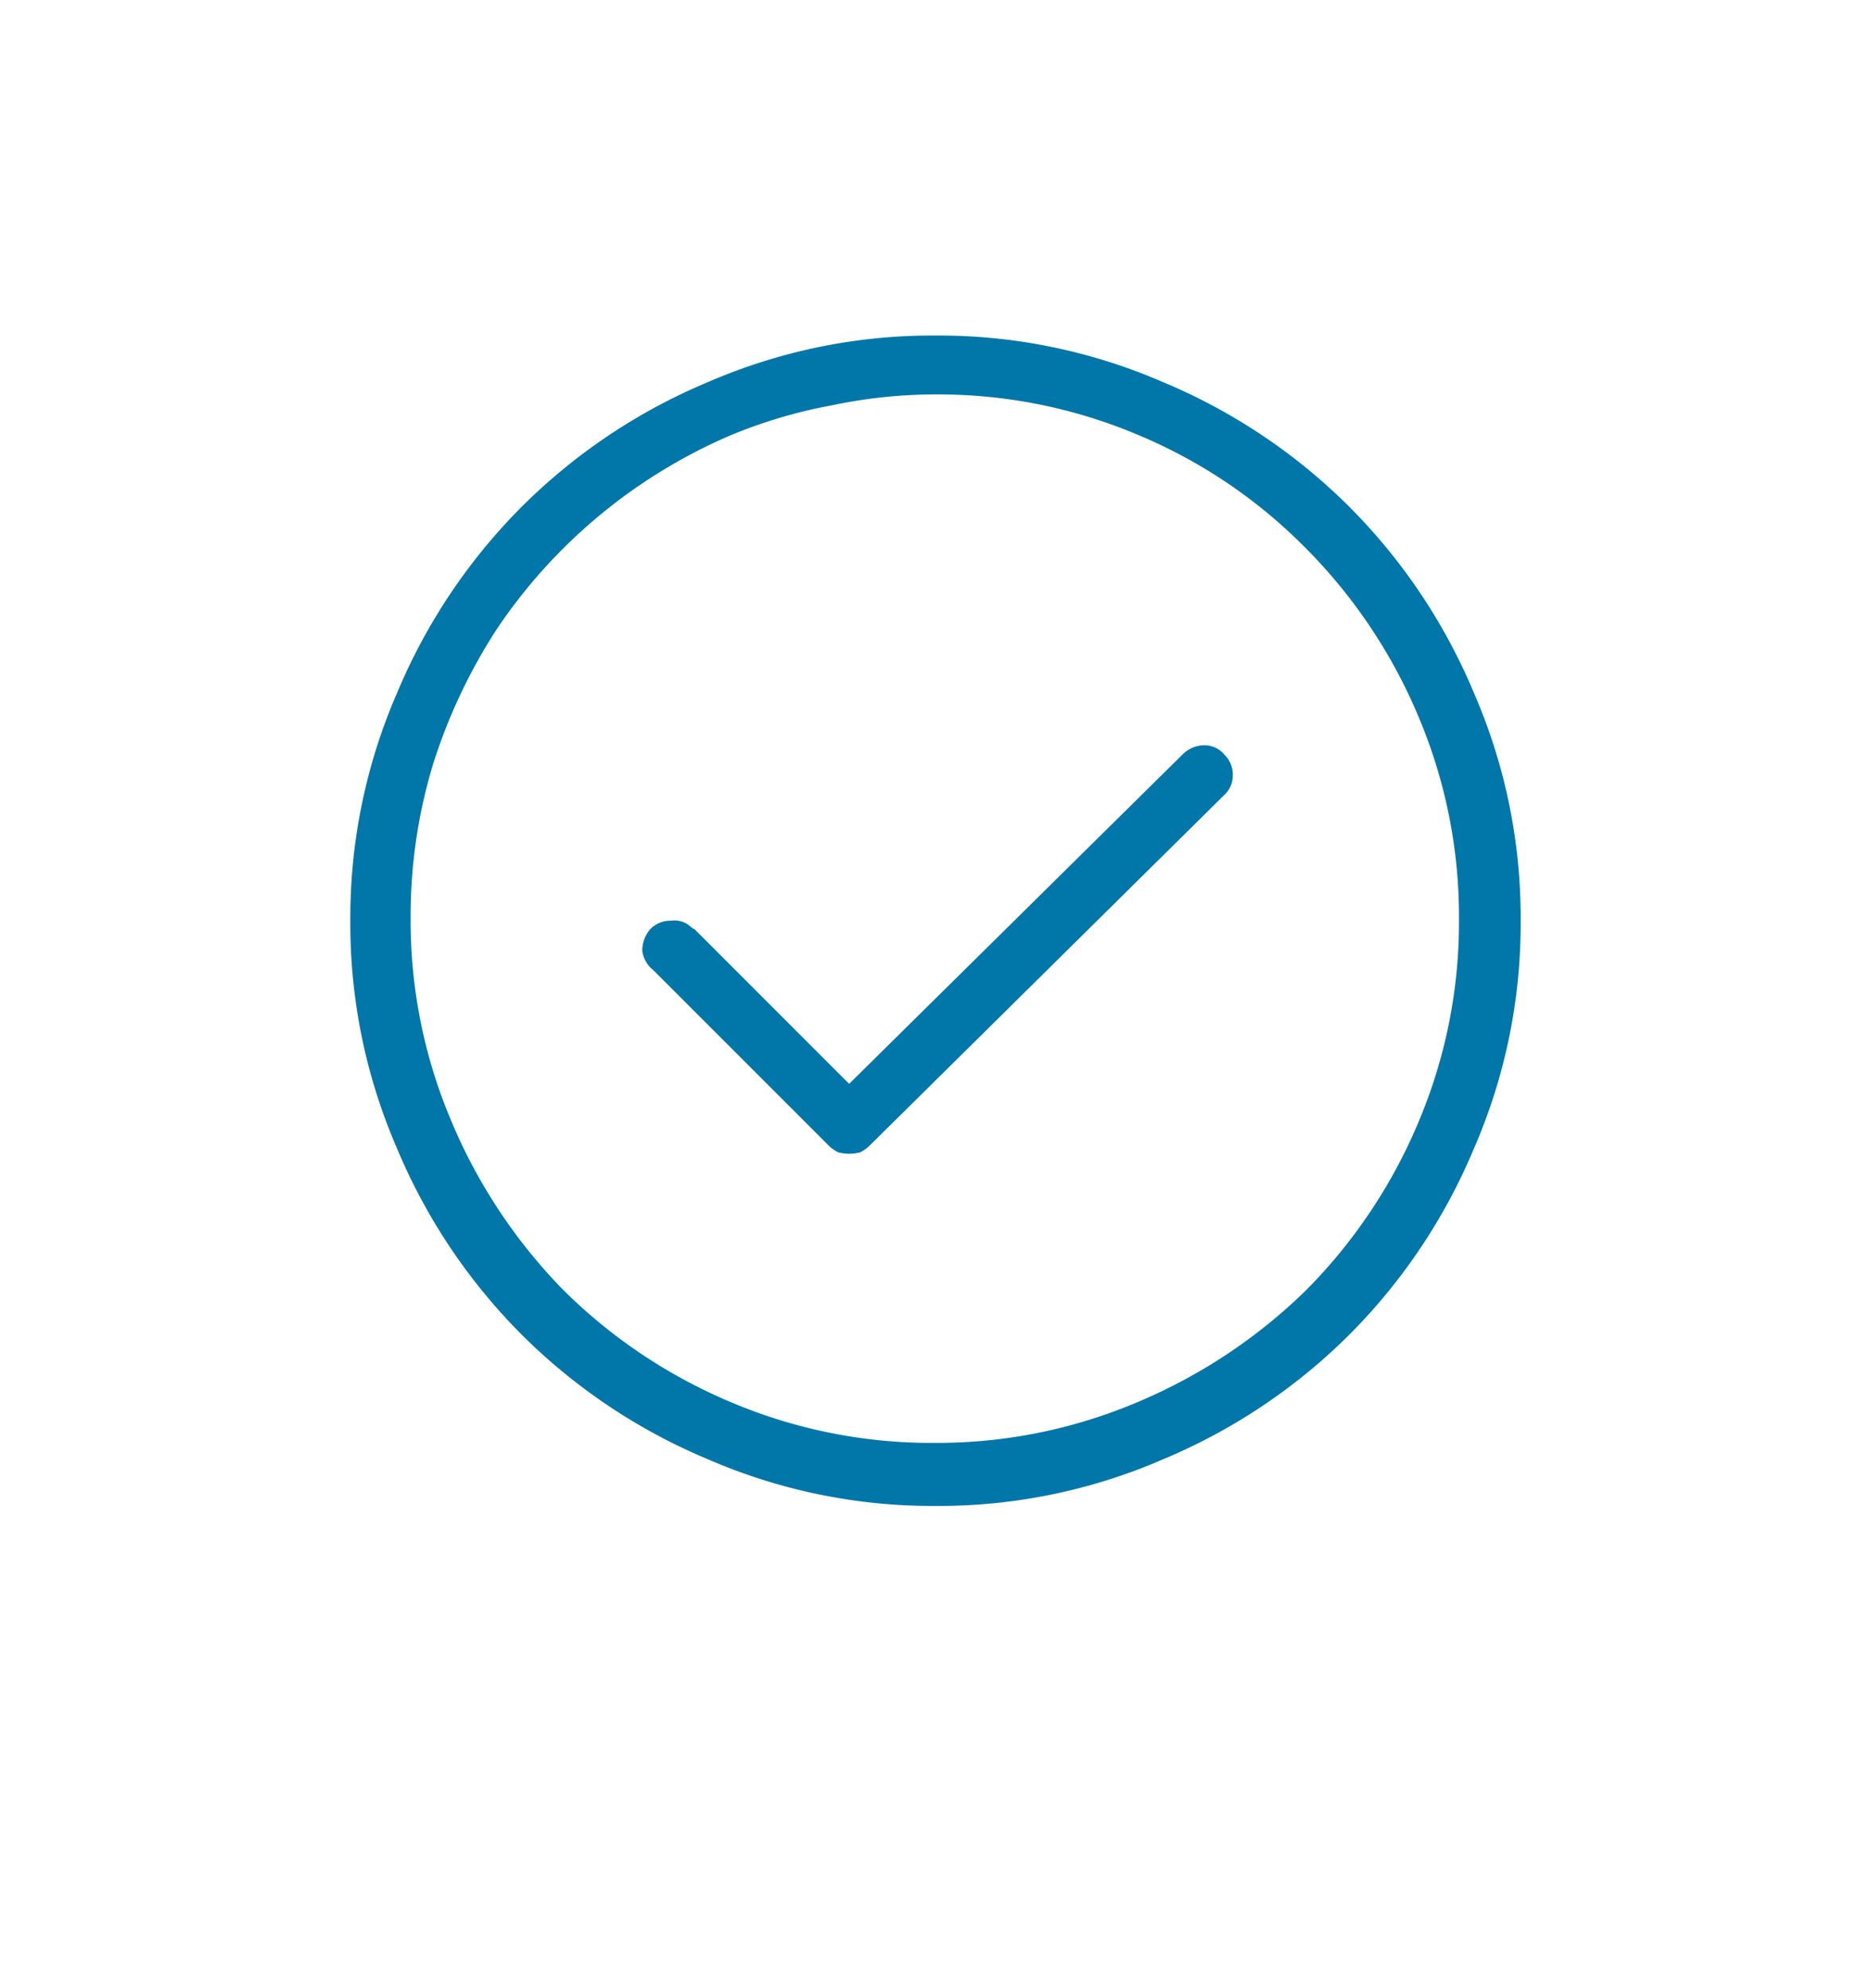 <svg width="32" height="34" fill="none"
    xmlns="http://www.w3.org/2000/svg">
    <path d="M16 6.745c-.594 0-1.188.063-1.781.188a8.501 8.501 0 00-1.735.516A9.166 9.166 0 008.5 10.753a9.477 9.477 0 00-1.102 2.344 8.953 8.953 0 00-.375 2.601 8.77 8.77 0 00.704 3.493 9.233 9.233 0 001.898 2.86 9.03 9.03 0 002.86 1.921 8.772 8.772 0 003.492.703 8.773 8.773 0 003.492-.703 9.235 9.235 0 002.86-1.899 9.03 9.03 0 001.921-2.859 8.77 8.77 0 00.703-3.492 8.77 8.77 0 00-.703-3.492 9.03 9.03 0 00-1.922-2.86 8.756 8.756 0 00-2.836-1.921A8.771 8.771 0 0016 6.745zm0-1.007a9.63 9.63 0 013.89.796 9.929 9.929 0 013.188 2.133 9.928 9.928 0 012.133 3.188 9.63 9.63 0 01.797 3.89 9.63 9.63 0 01-.797 3.891 9.927 9.927 0 01-2.133 3.188 9.927 9.927 0 01-3.187 2.132 9.63 9.63 0 01-3.891.797 9.63 9.63 0 01-3.89-.797 9.928 9.928 0 01-3.188-2.133 9.928 9.928 0 01-2.133-3.187 9.63 9.63 0 01-.797-3.89 9.63 9.63 0 01.797-3.891 9.93 9.93 0 012.133-3.188 9.93 9.93 0 013.187-2.133A9.63 9.63 0 0116 5.738zM14.523 19.73a.767.767 0 00.188-.024.625.625 0 00.164-.117l6.07-6a.45.45 0 00.14-.328.477.477 0 00-.14-.351.444.444 0 00-.351-.165.532.532 0 00-.352.141l-5.719 5.649-2.648-2.649h-.023c0-.016-.008-.023-.024-.023a.408.408 0 00-.351-.118.477.477 0 00-.352.141.56.56 0 00-.14.375.508.508 0 00.187.328l3 3a.624.624 0 00.164.117.767.767 0 00.187.024z" fill="#0076A9"/>
</svg>